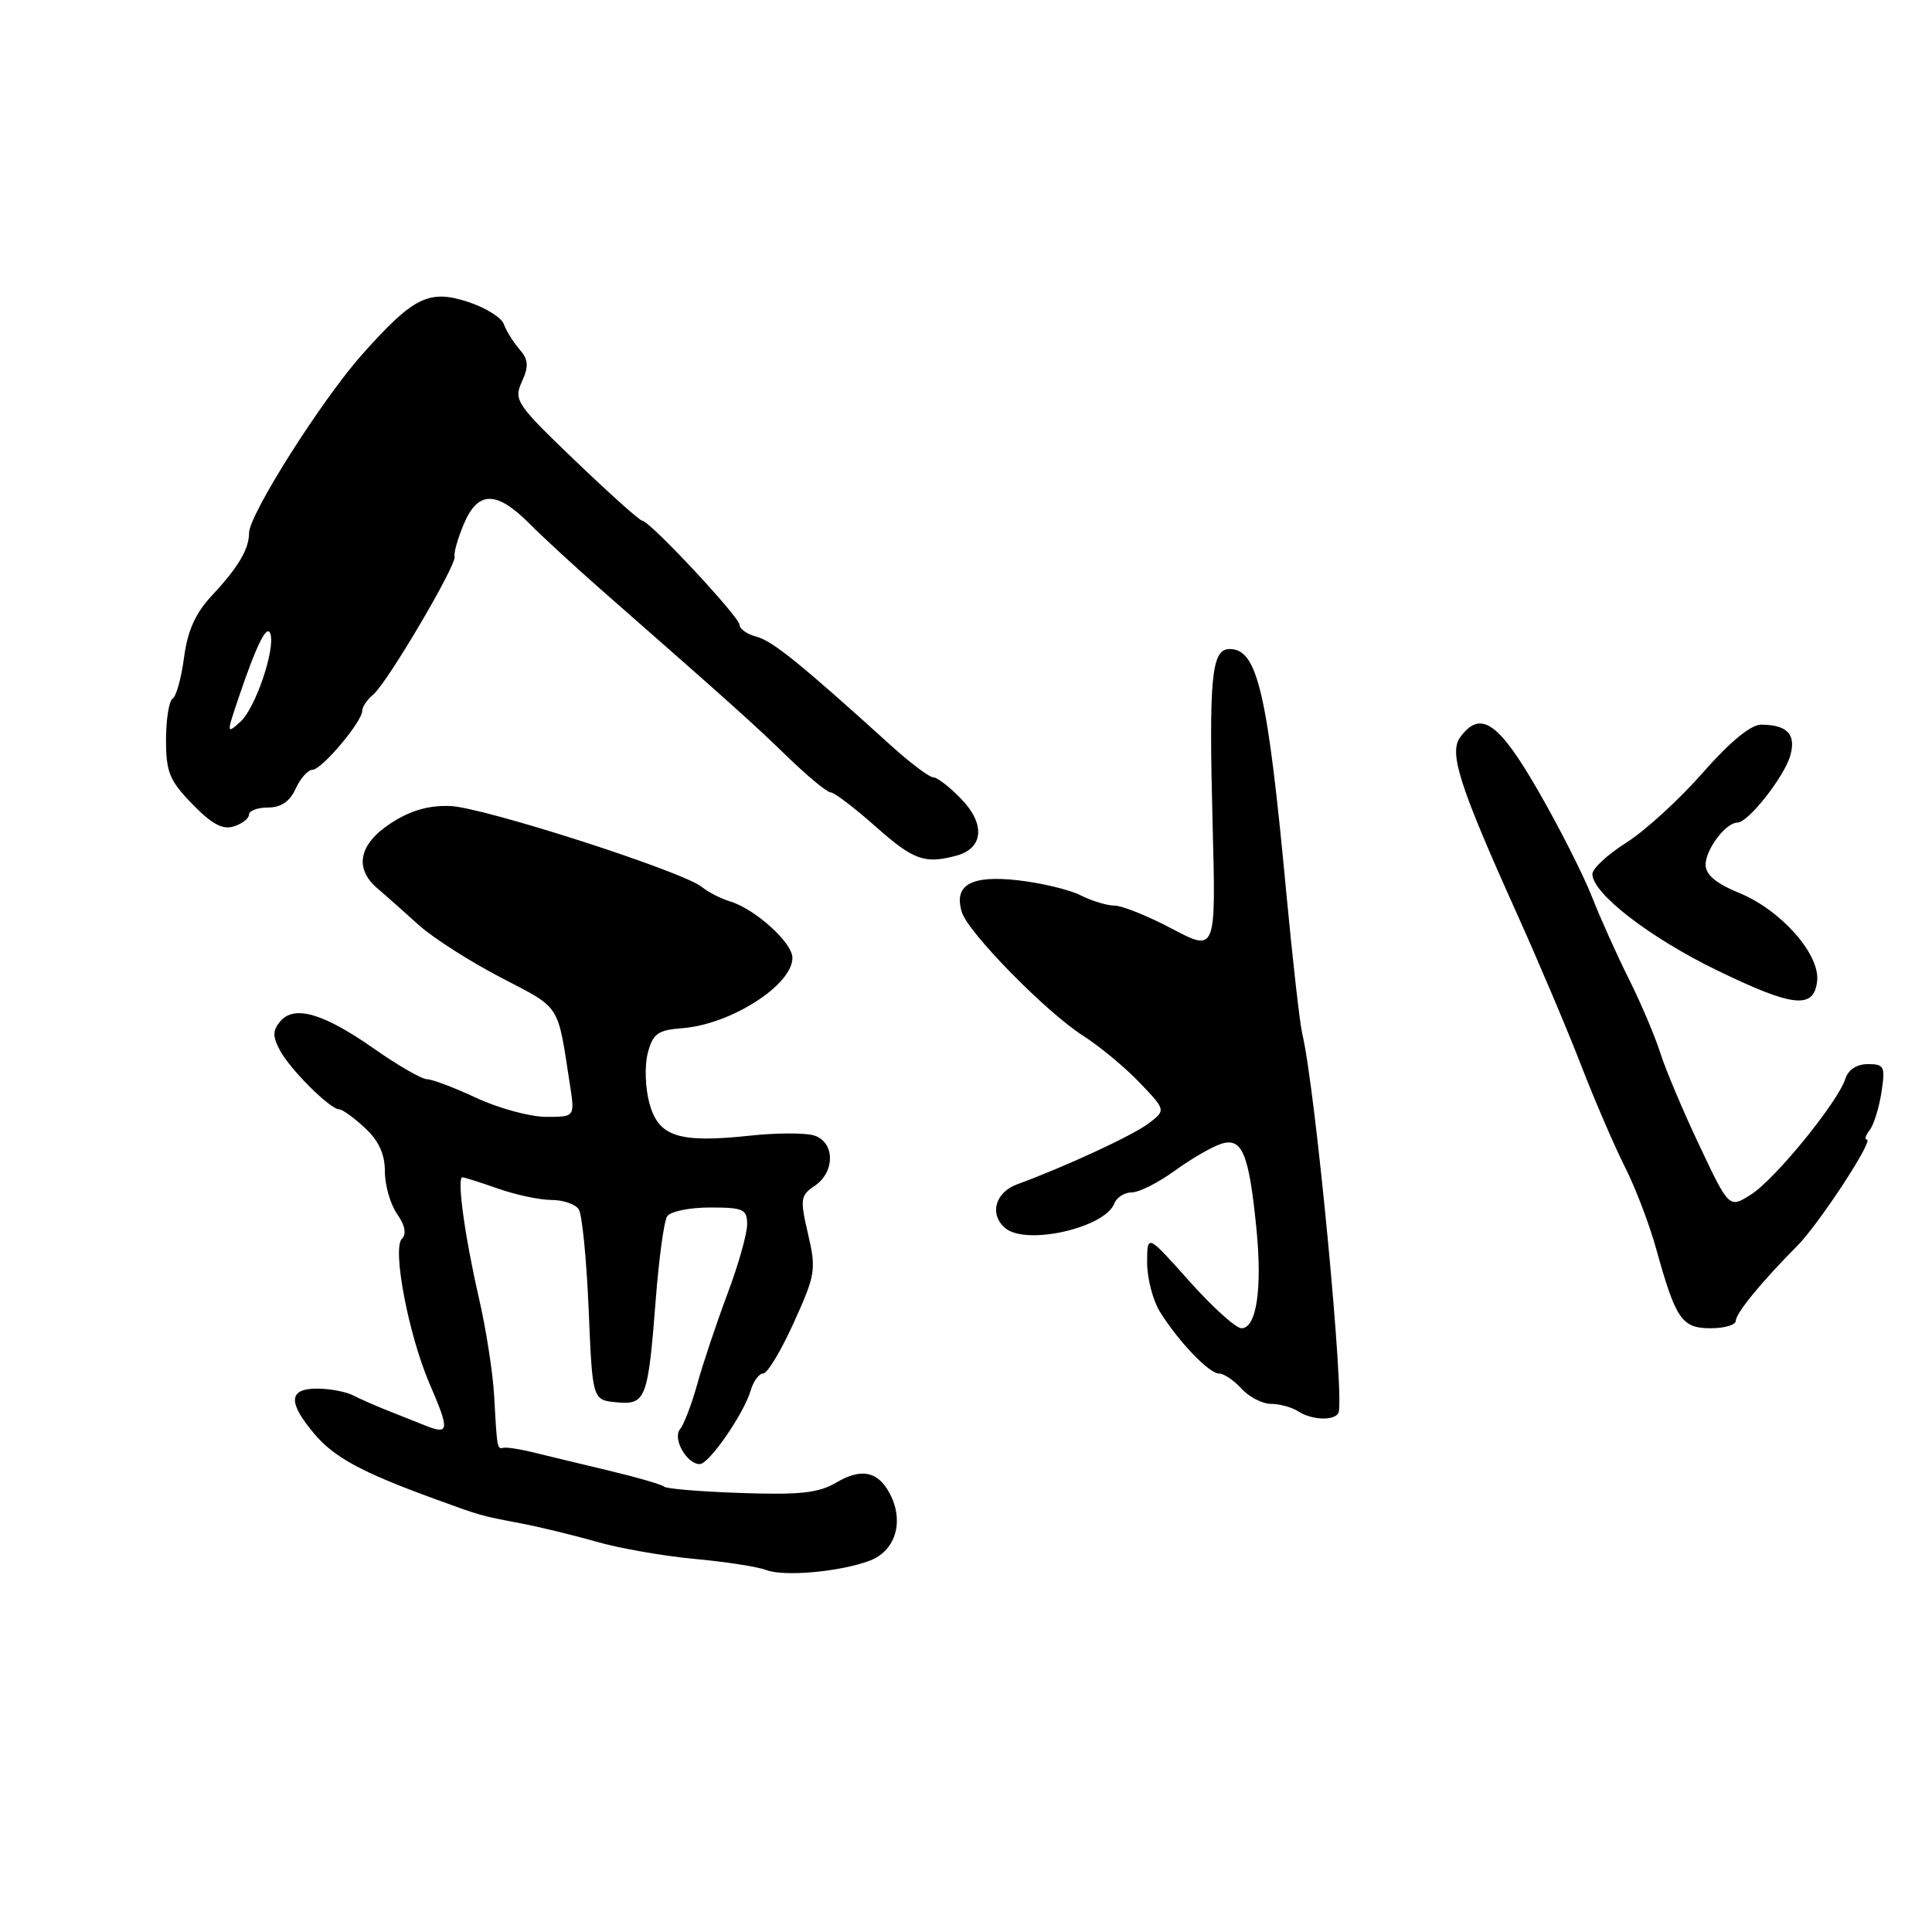 <?xml version="1.0" encoding="UTF-8" standalone="no"?>
<!DOCTYPE svg PUBLIC "-//W3C//DTD SVG 1.1//EN" "http://www.w3.org/Graphics/SVG/1.1/DTD/svg11.dtd" >
<svg xmlns="http://www.w3.org/2000/svg" xmlns:xlink="http://www.w3.org/1999/xlink" version="1.1" viewBox="0 0 256 256">
 <g >
 <path fill="currentColor"
d=" M 115.26 206.79 C 118.50 205.57 119.75 201.94 118.14 198.40 C 116.59 195.01 114.30 194.39 110.84 196.43 C 108.47 197.83 106.04 198.10 98.20 197.83 C 92.87 197.65 88.28 197.27 88.00 196.99 C 87.72 196.71 84.35 195.74 80.50 194.82 C 76.65 193.90 72.15 192.82 70.50 192.41 C 68.85 192.01 67.16 191.75 66.75 191.84 C 65.87 192.03 65.87 192.06 65.48 185.00 C 65.32 181.97 64.41 176.12 63.46 172.00 C 61.59 163.87 60.51 156.00 61.27 156.00 C 61.53 156.00 63.66 156.68 66.00 157.50 C 68.34 158.32 71.52 159.00 73.07 159.00 C 74.62 159.00 76.25 159.56 76.69 160.25 C 77.14 160.94 77.72 166.90 78.00 173.50 C 78.50 185.50 78.50 185.50 81.66 185.81 C 85.57 186.19 85.87 185.43 86.89 172.19 C 87.31 166.79 87.98 161.84 88.39 161.19 C 88.79 160.53 91.33 160.00 94.06 160.00 C 98.52 160.00 99.00 160.22 99.00 162.25 C 99.00 163.49 97.82 167.66 96.37 171.50 C 94.93 175.35 93.14 180.69 92.40 183.37 C 91.66 186.04 90.63 188.74 90.11 189.37 C 89.08 190.61 90.99 194.00 92.72 194.00 C 93.95 194.00 98.55 187.35 99.47 184.25 C 99.83 183.01 100.58 182.00 101.13 182.00 C 101.68 182.00 103.50 178.97 105.18 175.26 C 108.05 168.93 108.17 168.23 107.07 163.51 C 105.99 158.88 106.06 158.40 107.95 157.13 C 110.68 155.30 110.64 151.34 107.88 150.46 C 106.72 150.09 102.90 150.10 99.38 150.48 C 89.90 151.49 87.25 150.63 86.04 146.16 C 85.49 144.11 85.40 141.15 85.84 139.50 C 86.52 136.95 87.17 136.49 90.41 136.24 C 96.83 135.75 105.00 130.53 105.00 126.91 C 105.00 124.92 100.08 120.46 96.76 119.45 C 95.51 119.07 93.83 118.21 93.00 117.53 C 90.47 115.46 64.04 106.96 59.64 106.80 C 56.77 106.70 54.37 107.40 51.79 109.08 C 47.53 111.86 46.88 115.08 50.06 117.76 C 51.19 118.72 53.61 120.87 55.45 122.54 C 57.29 124.21 62.18 127.35 66.33 129.51 C 74.42 133.73 73.84 132.84 75.52 143.75 C 76.18 148.00 76.18 148.00 72.34 147.99 C 70.23 147.98 66.09 146.86 63.15 145.49 C 60.21 144.12 57.25 143.00 56.57 143.00 C 55.89 143.00 52.73 141.18 49.55 138.95 C 42.85 134.25 38.97 133.13 37.12 135.35 C 36.12 136.56 36.11 137.34 37.10 139.19 C 38.45 141.72 43.76 147.00 44.96 147.00 C 45.37 147.00 46.90 148.10 48.35 149.45 C 50.19 151.16 51.00 152.92 51.00 155.23 C 51.00 157.06 51.73 159.59 52.62 160.86 C 53.68 162.38 53.89 163.51 53.25 164.15 C 51.95 165.45 54.14 176.90 56.91 183.33 C 59.62 189.60 59.55 190.18 56.25 188.85 C 54.74 188.25 52.38 187.30 51.00 186.76 C 49.62 186.21 47.72 185.37 46.76 184.88 C 45.81 184.40 43.67 184.00 42.01 184.00 C 38.23 184.00 38.12 185.80 41.64 189.98 C 44.26 193.10 47.91 195.08 57.50 198.58 C 63.77 200.87 63.60 200.82 69.00 201.85 C 71.47 202.32 75.97 203.41 79.00 204.28 C 82.03 205.15 87.88 206.18 92.00 206.56 C 96.12 206.94 100.40 207.60 101.50 208.03 C 103.85 208.95 111.33 208.28 115.26 206.79 Z  M 177.34 187.25 C 178.25 185.76 174.30 144.20 172.56 137.00 C 172.23 135.62 171.29 127.30 170.46 118.50 C 167.96 91.74 166.64 86.00 162.94 86.00 C 160.52 86.00 160.17 89.66 160.68 109.31 C 161.12 126.13 161.12 126.13 155.31 123.07 C 152.11 121.38 148.69 120.00 147.70 120.00 C 146.71 120.00 144.69 119.39 143.20 118.64 C 141.72 117.89 137.97 116.99 134.87 116.64 C 128.64 115.94 126.32 117.27 127.46 120.89 C 128.33 123.63 138.64 134.13 143.50 137.23 C 145.70 138.63 149.07 141.43 151.00 143.45 C 154.50 147.11 154.50 147.11 152.18 148.87 C 150.03 150.48 141.28 154.54 134.75 156.94 C 131.82 158.02 131.06 160.99 133.25 162.77 C 136.07 165.05 146.42 162.68 147.65 159.47 C 147.96 158.66 149.00 158.00 149.96 158.00 C 150.92 158.00 153.49 156.71 155.67 155.12 C 157.85 153.54 160.62 151.94 161.82 151.56 C 164.58 150.68 165.49 152.85 166.47 162.68 C 167.28 170.75 166.50 176.00 164.50 176.00 C 163.76 176.00 160.65 173.19 157.58 169.75 C 152.01 163.50 152.01 163.50 152.00 167.29 C 152.00 169.37 152.76 172.29 153.68 173.79 C 156.14 177.75 160.20 182.00 161.53 182.00 C 162.17 182.00 163.50 182.90 164.50 184.00 C 165.50 185.10 167.25 186.01 168.40 186.02 C 169.56 186.02 171.18 186.47 172.00 187.00 C 173.79 188.16 176.70 188.30 177.34 187.25 Z  M 230.00 175.02 C 230.00 174.01 233.45 169.80 238.11 165.12 C 240.98 162.25 248.35 151.00 247.37 151.00 C 247.03 151.00 247.20 150.44 247.74 149.75 C 248.28 149.06 248.98 146.81 249.30 144.75 C 249.83 141.31 249.68 141.00 247.50 141.00 C 246.04 141.00 244.90 141.74 244.52 142.94 C 243.53 146.04 235.20 156.27 232.02 158.28 C 229.12 160.12 229.12 160.12 225.19 151.81 C 223.02 147.24 220.69 141.70 219.99 139.50 C 219.29 137.30 217.43 132.91 215.85 129.75 C 214.26 126.58 212.04 121.63 210.91 118.75 C 209.77 115.86 206.57 109.56 203.80 104.75 C 198.55 95.65 196.17 94.02 193.48 97.69 C 191.97 99.76 193.36 104.09 200.97 121.00 C 203.82 127.33 207.66 136.38 209.49 141.12 C 211.33 145.87 213.96 151.96 215.33 154.67 C 216.70 157.37 218.57 162.27 219.47 165.54 C 222.05 174.83 222.85 176.00 226.67 176.00 C 228.50 176.00 230.00 175.56 230.00 175.02 Z  M 240.78 130.00 C 241.18 126.47 236.02 120.62 230.52 118.35 C 227.38 117.07 226.01 115.91 226.00 114.58 C 226.00 112.55 228.68 109.00 230.22 109.00 C 231.64 109.00 236.42 102.94 237.22 100.12 C 238.02 97.31 236.83 96.04 233.37 96.02 C 232.00 96.01 229.25 98.27 225.61 102.41 C 222.52 105.94 217.96 110.10 215.49 111.66 C 213.02 113.22 211.00 115.09 211.00 115.82 C 211.00 118.37 218.55 124.21 227.47 128.55 C 237.59 133.47 240.36 133.77 240.78 130.00 Z  M 126.72 113.38 C 130.30 112.42 130.60 109.23 127.41 105.91 C 125.88 104.31 124.19 103.00 123.67 103.00 C 123.14 103.00 120.60 101.09 118.02 98.75 C 106.10 87.95 102.34 84.91 100.25 84.37 C 99.01 84.05 98.00 83.34 98.00 82.81 C 98.00 81.76 86.08 69.01 85.09 68.99 C 84.77 68.99 80.78 65.42 76.24 61.07 C 68.40 53.55 68.04 53.02 69.15 50.58 C 70.09 48.50 70.03 47.67 68.81 46.25 C 67.98 45.29 67.06 43.80 66.76 42.95 C 66.46 42.09 64.36 40.78 62.10 40.03 C 56.85 38.30 54.82 39.30 48.03 46.92 C 42.66 52.93 33.00 68.18 33.00 70.63 C 33.00 72.76 31.56 75.19 28.07 78.92 C 25.90 81.24 24.86 83.56 24.39 87.10 C 24.03 89.82 23.35 92.29 22.87 92.58 C 22.39 92.88 22.00 95.33 22.00 98.04 C 22.00 102.31 22.46 103.44 25.49 106.55 C 28.06 109.20 29.50 109.98 30.99 109.50 C 32.09 109.15 33.00 108.45 33.00 107.93 C 33.00 107.42 34.13 107.00 35.52 107.00 C 37.24 107.00 38.41 106.20 39.18 104.50 C 39.81 103.12 40.81 102.00 41.41 102.00 C 42.63 102.00 48.00 95.62 48.00 94.18 C 48.00 93.66 48.65 92.70 49.45 92.04 C 51.30 90.51 60.58 74.76 60.24 73.73 C 60.10 73.31 60.64 71.40 61.44 69.48 C 63.31 65.01 65.76 64.98 70.14 69.37 C 71.99 71.22 76.20 75.10 79.50 78.00 C 96.88 93.25 99.82 95.88 104.32 100.25 C 107.01 102.86 109.60 105.00 110.08 105.00 C 110.55 105.00 113.21 107.03 116.00 109.50 C 121.05 113.98 122.50 114.51 126.72 113.38 Z  M 31.63 92.42 C 34.00 85.40 35.38 82.64 35.83 83.98 C 36.50 86.01 33.85 93.83 31.87 95.62 C 30.01 97.30 30.00 97.24 31.63 92.42 Z "/>
</g>
</svg>
